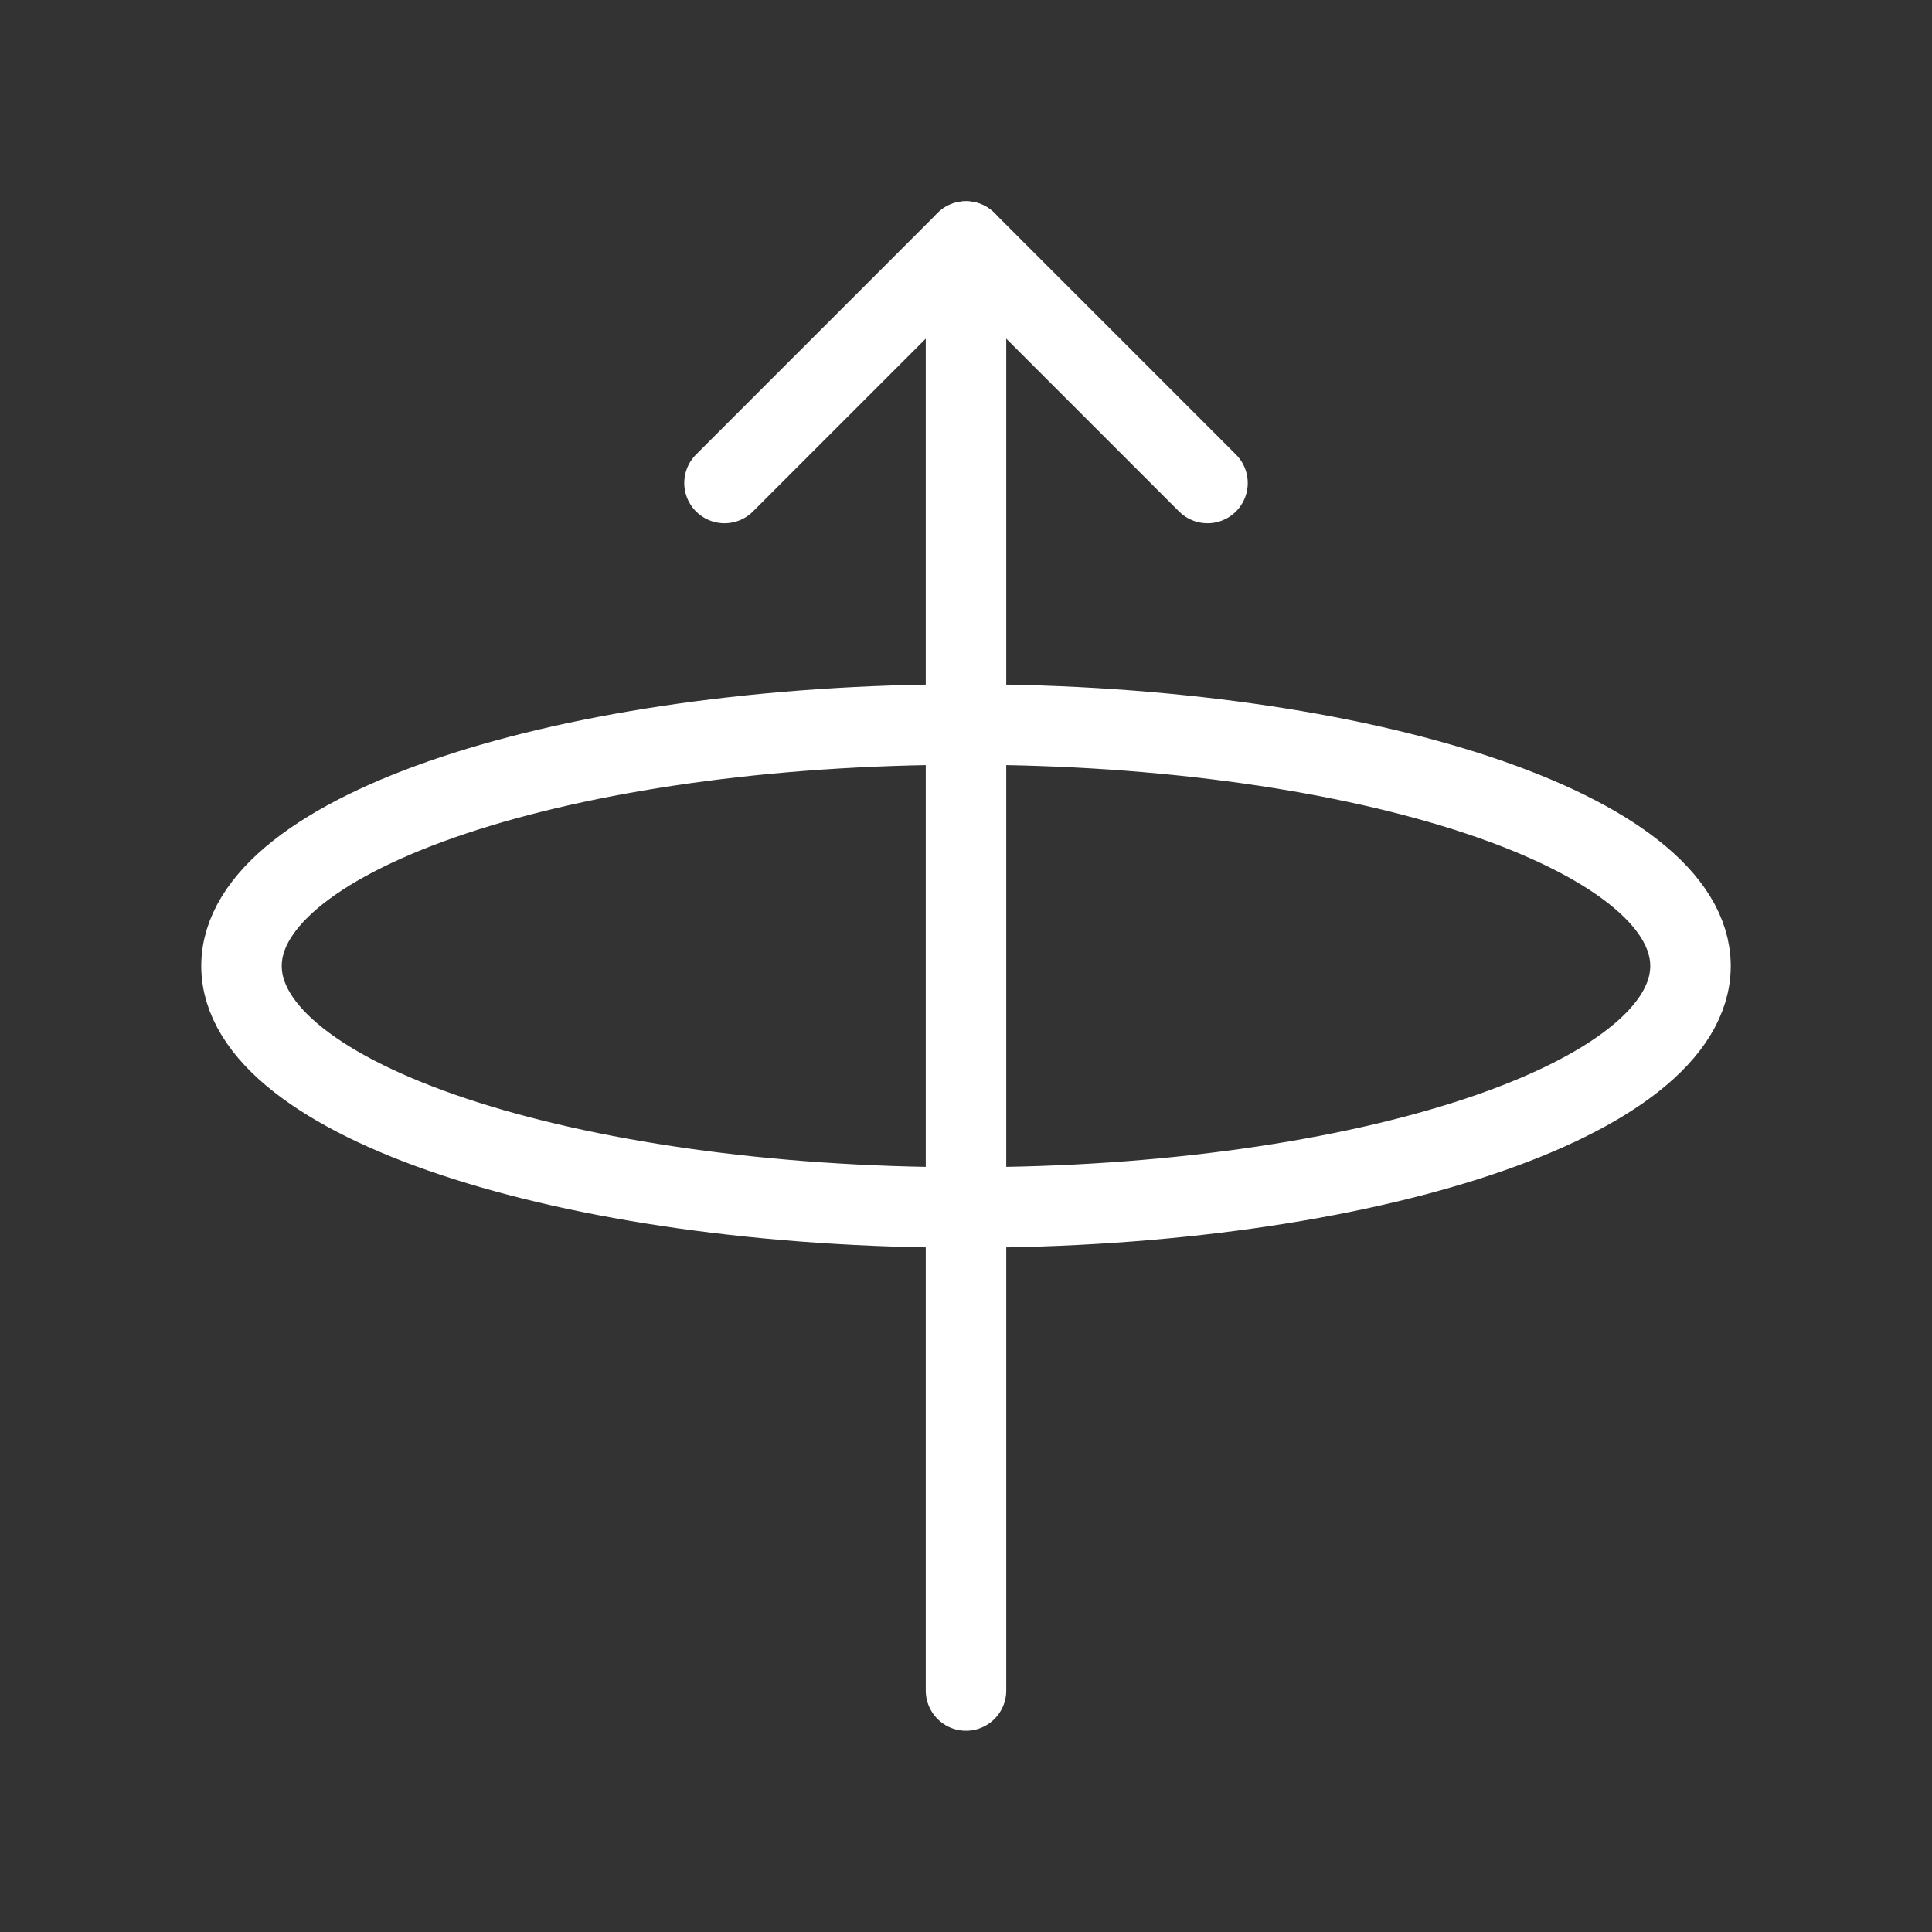 <svg fill="none" height="24" viewBox="0 0 24 24" width="24" xmlns="http://www.w3.org/2000/svg"><rect x="0" y="0" width="24" height="24" fill="#333333" stroke="none"/><g stroke="#fff" stroke-linecap="round" stroke-linejoin="round"><path d="m9 6 3-3 3 3"/><path d="m12 15c4.971 0 9-1.343 9-3s-4.029-3-9-3c-4.971 0-9 1.343-9 3s4.029 3 9 3z"/><path d="m12 3v18"/></g></svg>